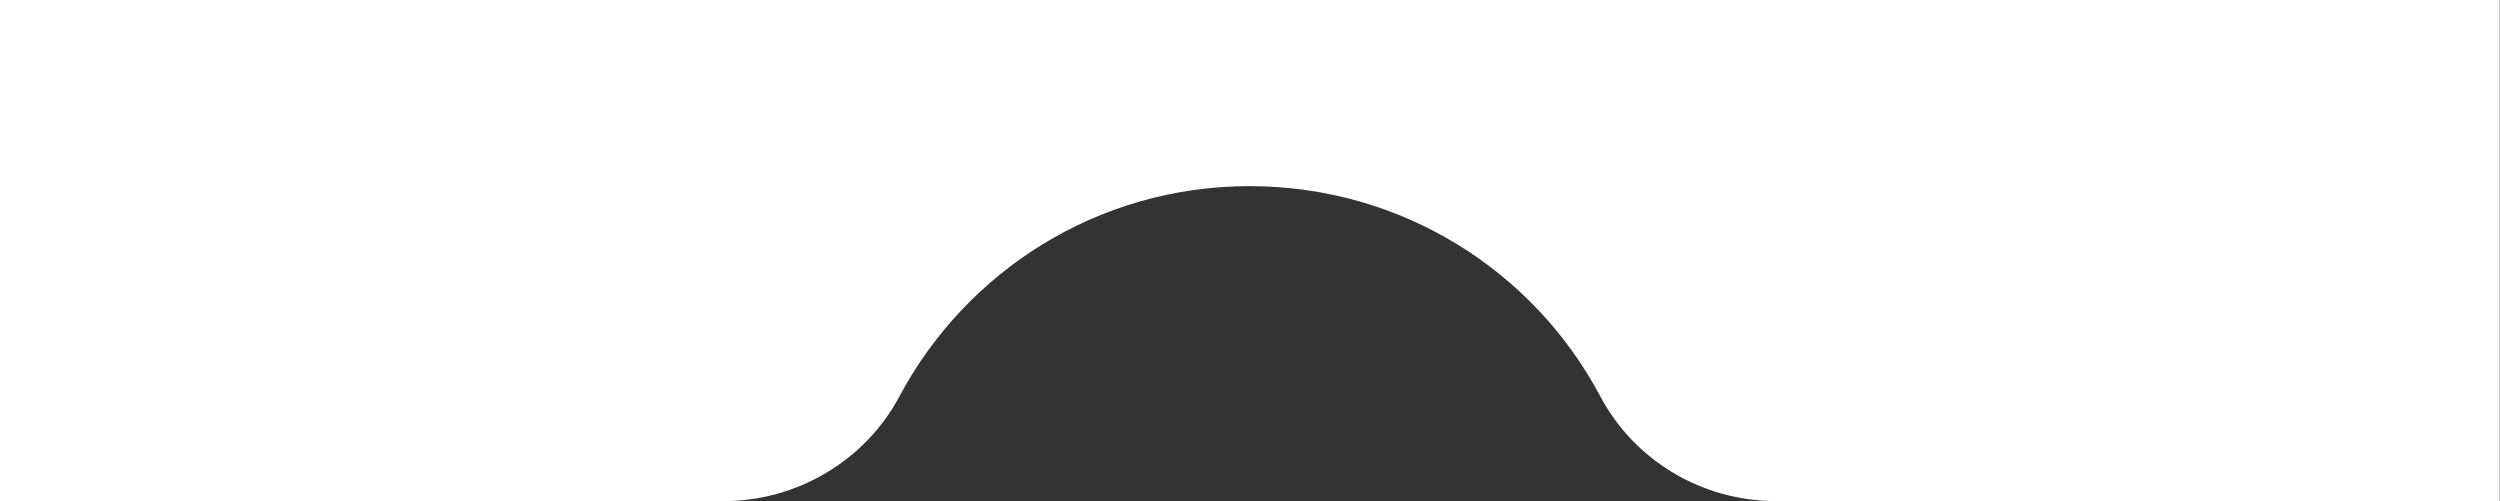 <svg width="723" height="145" viewBox="0 0 723 145" fill="none" xmlns="http://www.w3.org/2000/svg">
<rect x="0" y="0" width="723" height="145" fill="#333333" stroke="none"/>
<path d="M722.927 0V144.93H513.74C492.386 144.93 472.691 133.335 462.739 114.494C443.459 78.262 405.312 53.831 361.36 53.831C317.408 53.831 279.468 78.469 260.187 114.494C250.236 133.335 230.333 144.93 209.186 144.93H0V0H722.927Z" fill="white"/>
</svg>
